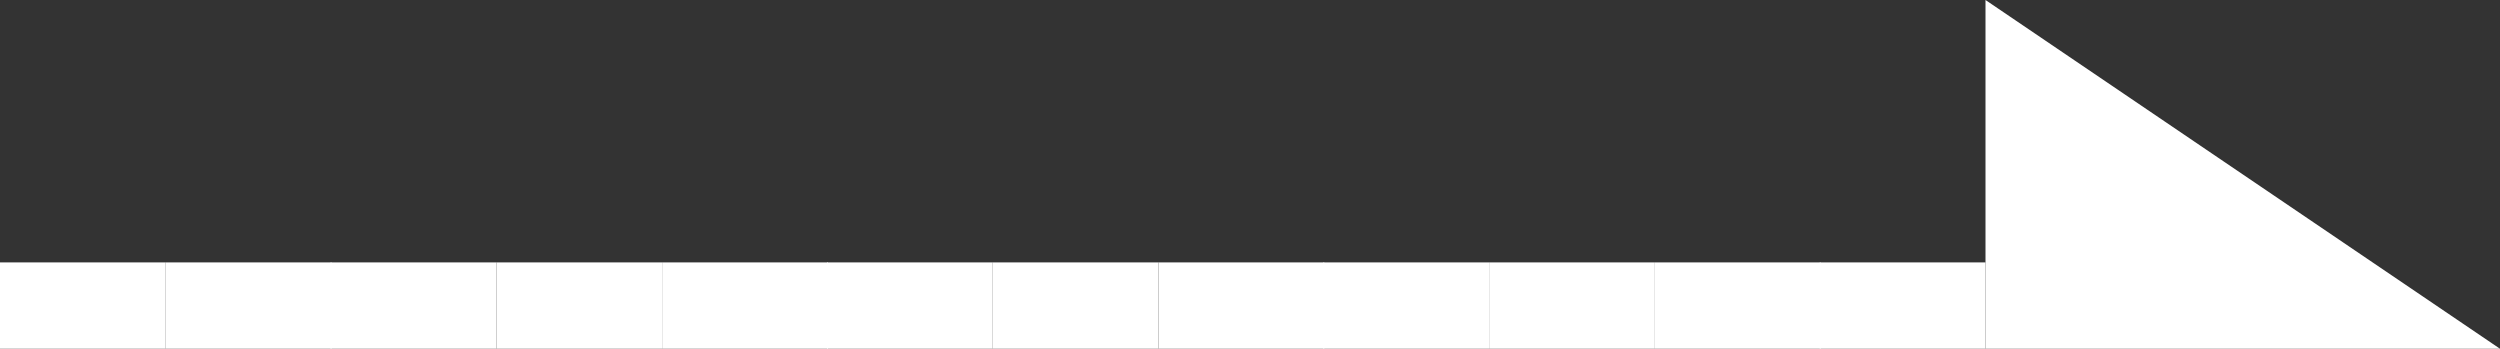 <svg xmlns="http://www.w3.org/2000/svg" viewBox="0 0 28.96 4.04"><rect x="0" y="0" width="28.96" height="4.04" fill="#333333" stroke="none"/><defs><style>.cls-1{fill:#fff;}.cls-2{fill:none;}</style></defs><g id="Layer_2" data-name="Layer 2"><g id="レイヤー_3" data-name="レイヤー 3"><rect class="cls-1" y="3.04" width="1.92" height="1"/><rect class="cls-2" y="2.04" width="1.92" height="1"/><rect class="cls-1" x="1.92" y="3.04" width="1.92" height="1"/><rect class="cls-2" x="1.92" y="2.04" width="1.92" height="1"/><rect class="cls-1" x="3.83" y="3.04" width="1.92" height="1"/><rect class="cls-2" x="3.83" y="2.04" width="1.92" height="1"/><rect class="cls-1" x="5.75" y="3.04" width="1.92" height="1"/><rect class="cls-2" x="5.75" y="2.04" width="1.92" height="1"/><rect class="cls-1" x="7.67" y="3.04" width="1.92" height="1"/><rect class="cls-2" x="7.67" y="2.04" width="1.92" height="1"/><rect class="cls-1" x="9.58" y="3.04" width="1.92" height="1"/><rect class="cls-2" x="9.58" y="2.04" width="1.92" height="1"/><rect class="cls-1" x="11.5" y="3.04" width="1.92" height="1"/><rect class="cls-2" x="11.5" y="2.04" width="1.92" height="1"/><rect class="cls-1" x="13.42" y="3.04" width="1.92" height="1"/><rect class="cls-2" x="13.42" y="2.04" width="1.92" height="1"/><rect class="cls-1" x="15.33" y="3.04" width="1.92" height="1"/><rect class="cls-2" x="15.33" y="2.04" width="1.92" height="1"/><rect class="cls-1" x="17.25" y="3.04" width="1.92" height="1"/><rect class="cls-2" x="17.25" y="2.04" width="1.92" height="1"/><rect class="cls-1" x="19.17" y="3.04" width="1.92" height="1"/><rect class="cls-2" x="19.17" y="2.04" width="1.92" height="1"/><rect class="cls-1" x="21.08" y="3.04" width="1.92" height="1"/><rect class="cls-2" x="21.08" y="2.04" width="1.92" height="1"/><polygon class="cls-1" points="23 4.04 28.96 4.04 23 0 23 4.04"/></g></g></svg>